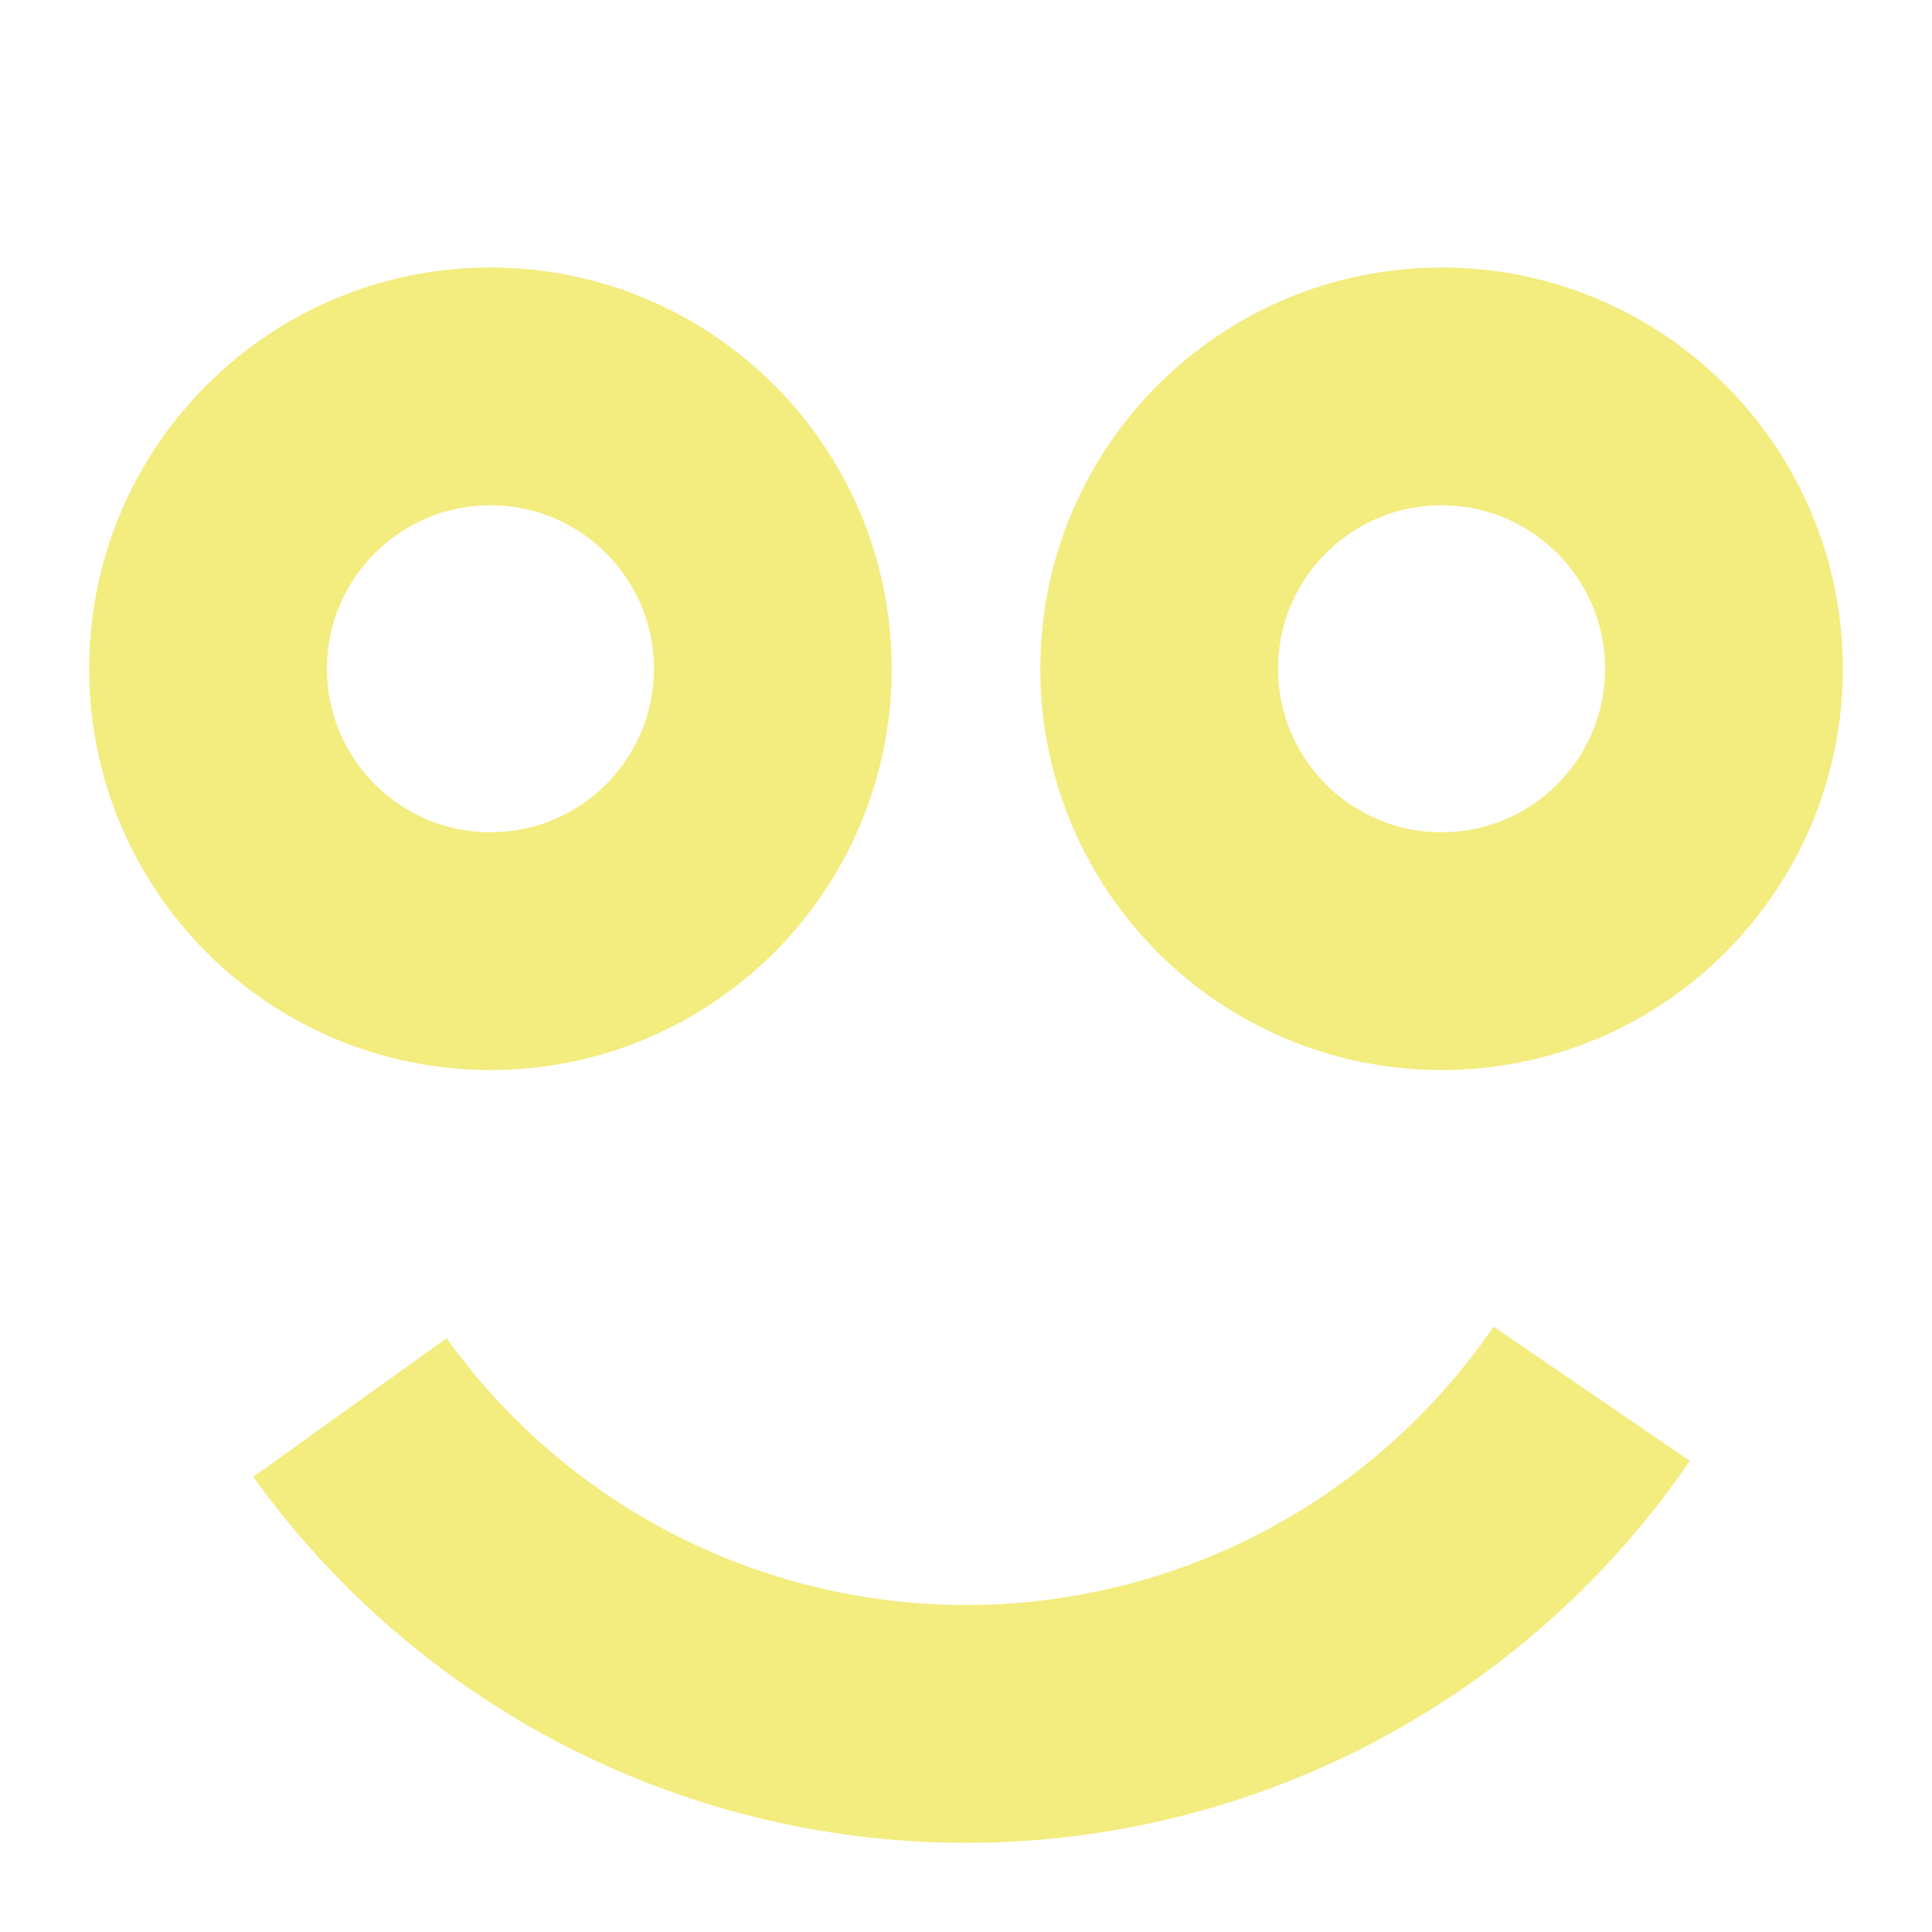 <svg width="65" height="65" viewBox="0 0 65 65" fill="none" xmlns="http://www.w3.org/2000/svg">
<path d="M53.551 46.892C51.237 50.276 48.141 53.053 44.525 54.986C40.91 56.92 36.882 57.953 32.782 57.998C28.682 58.044 24.632 57.1 20.975 55.247C17.317 53.394 14.161 50.686 11.773 47.354" stroke="#F3EC7E" stroke-width="8"/>
<circle cx="16.5" cy="22.5" r="9.5" stroke="#F3EC7E" stroke-width="8"/>
<circle cx="48.5" cy="22.5" r="9.5" stroke="#F3EC7E" stroke-width="8"/>
</svg>
